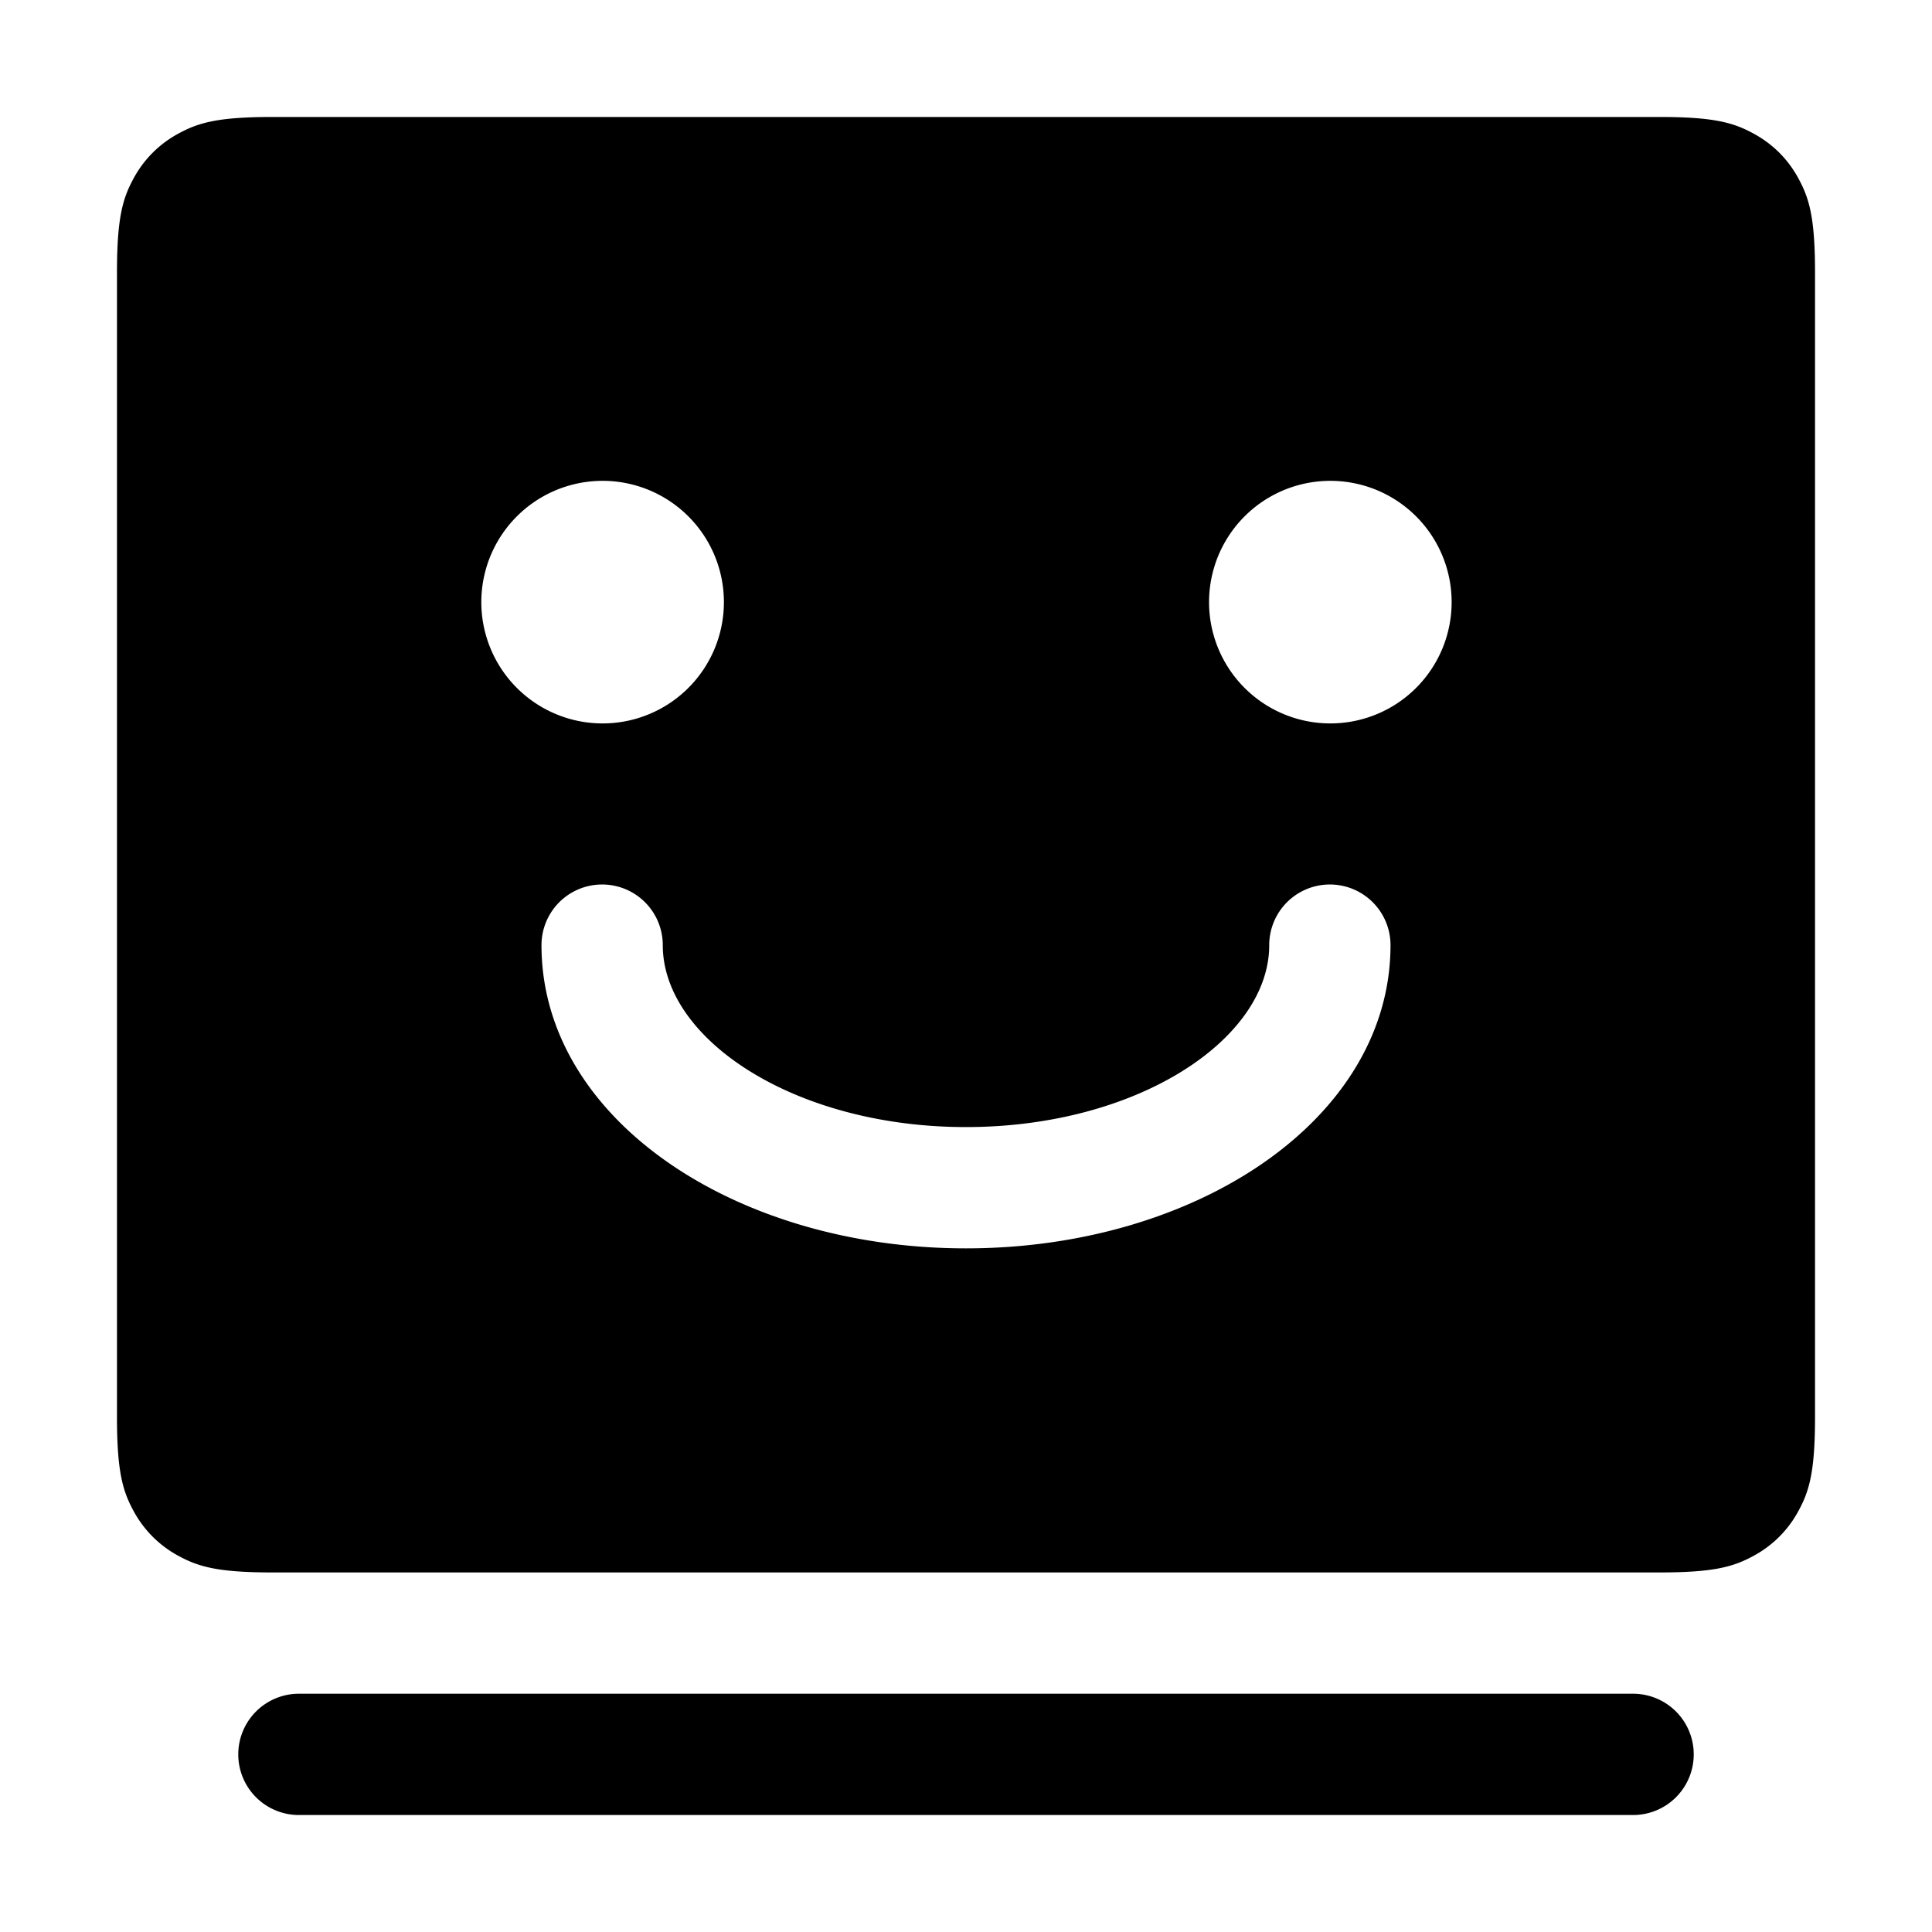 <svg t="1695363087933" class="icon" viewBox="0 0 1024 1024" version="1.1" xmlns="http://www.w3.org/2000/svg" p-id="16053" width="16" height="16"><path d="M144.414 62h735.171c28.671 0 39.021 2.957 49.5 8.614 10.479 5.593 18.707 13.821 24.3 24.3 5.657 10.479 8.614 20.829 8.614 49.5v606.6c0 28.671-2.957 39.021-8.614 49.5a58.436 58.436 0 0 1-24.3 24.3c-10.479 5.657-20.829 8.614-49.5 8.614H144.414c-28.671 0-39.021-2.957-49.5-8.614a58.436 58.436 0 0 1-24.3-24.3c-5.657-10.479-8.614-20.829-8.614-49.5V144.414C62 115.743 64.957 105.393 70.614 94.914A58.436 58.436 0 0 1 94.914 70.614C105.393 64.957 115.743 62 144.414 62zM319.143 383.429a64.286 64.286 0 1 0 0-128.571 64.286 64.286 0 0 0 0 128.571z m385.714 0a64.286 64.286 0 1 0 0-128.571 64.286 64.286 0 0 0 0 128.571zM287 500.943c0 92.186 102.857 160.714 225 160.714s225-68.529 225-160.714a32.143 32.143 0 0 0-64.286 0c0 49.886-69.879 96.429-160.714 96.429s-160.714-46.543-160.714-96.429a32.143 32.143 0 0 0-64.286 0zM158.429 962a32.143 32.143 0 0 1 0-64.286h707.143a32.143 32.143 0 0 1 0 64.286h-707.143z" p-id="16054"></path></svg>